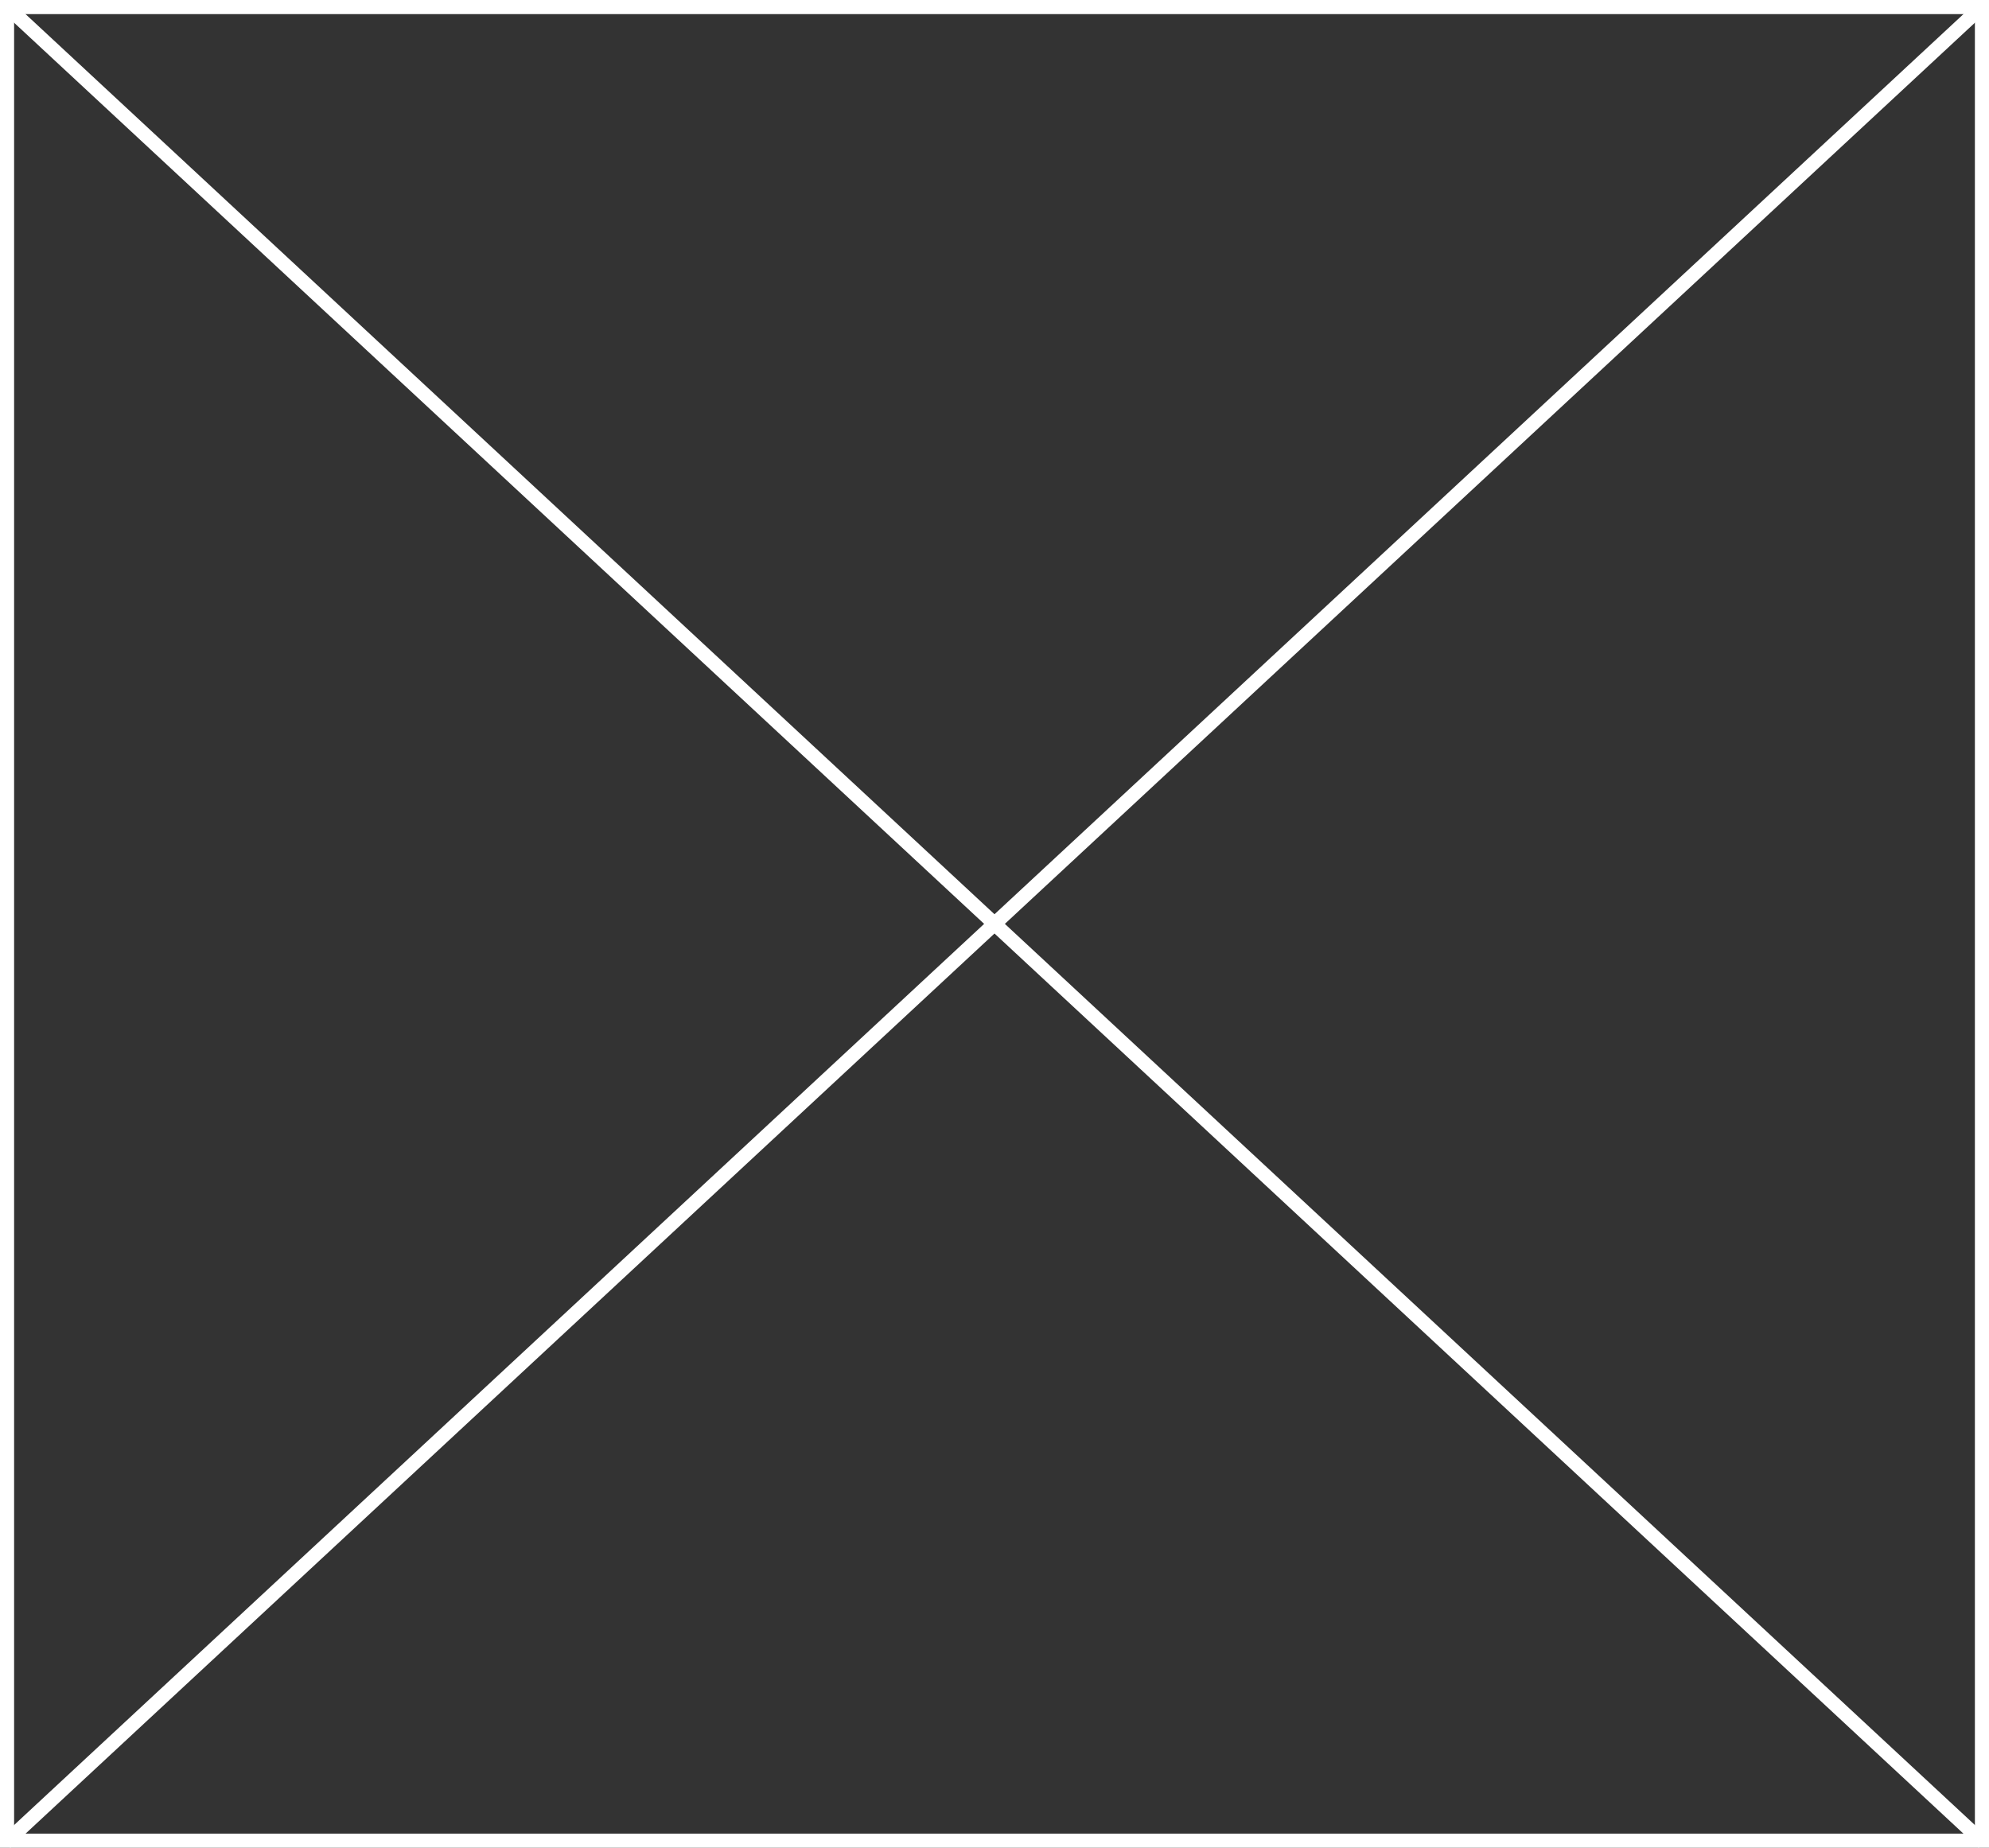 ﻿<?xml version="1.0" encoding="utf-8"?>
<svg version="1.1" xmlns:xlink="http://www.w3.org/1999/xlink" width="141px" height="131px" xmlns="http://www.w3.org/2000/svg">
  <rect width="100%" height="100%" fill="#333333" stroke="none"/>
  <g transform="matrix(1 0 0 1 -141 -257 )">
    <path d="M 141.5 257.5  L 281.5 257.5  L 281.5 387.5  L 141.5 387.5  L 141.5 257.5  Z " fill-rule="nonzero" fill="#ffffff" stroke="none" fill-opacity="0" />
    <path d="M 141.5 257.5  L 281.5 257.5  L 281.5 387.5  L 141.5 387.5  L 141.5 257.5  Z " stroke-width="1" stroke="#ffffff" fill="none" />
    <path d="M 141.394 257.366  L 281.606 387.634  M 281.606 257.366  L 141.394 387.634  " stroke-width="1" stroke="#ffffff" fill="none" />
  </g>
</svg>
